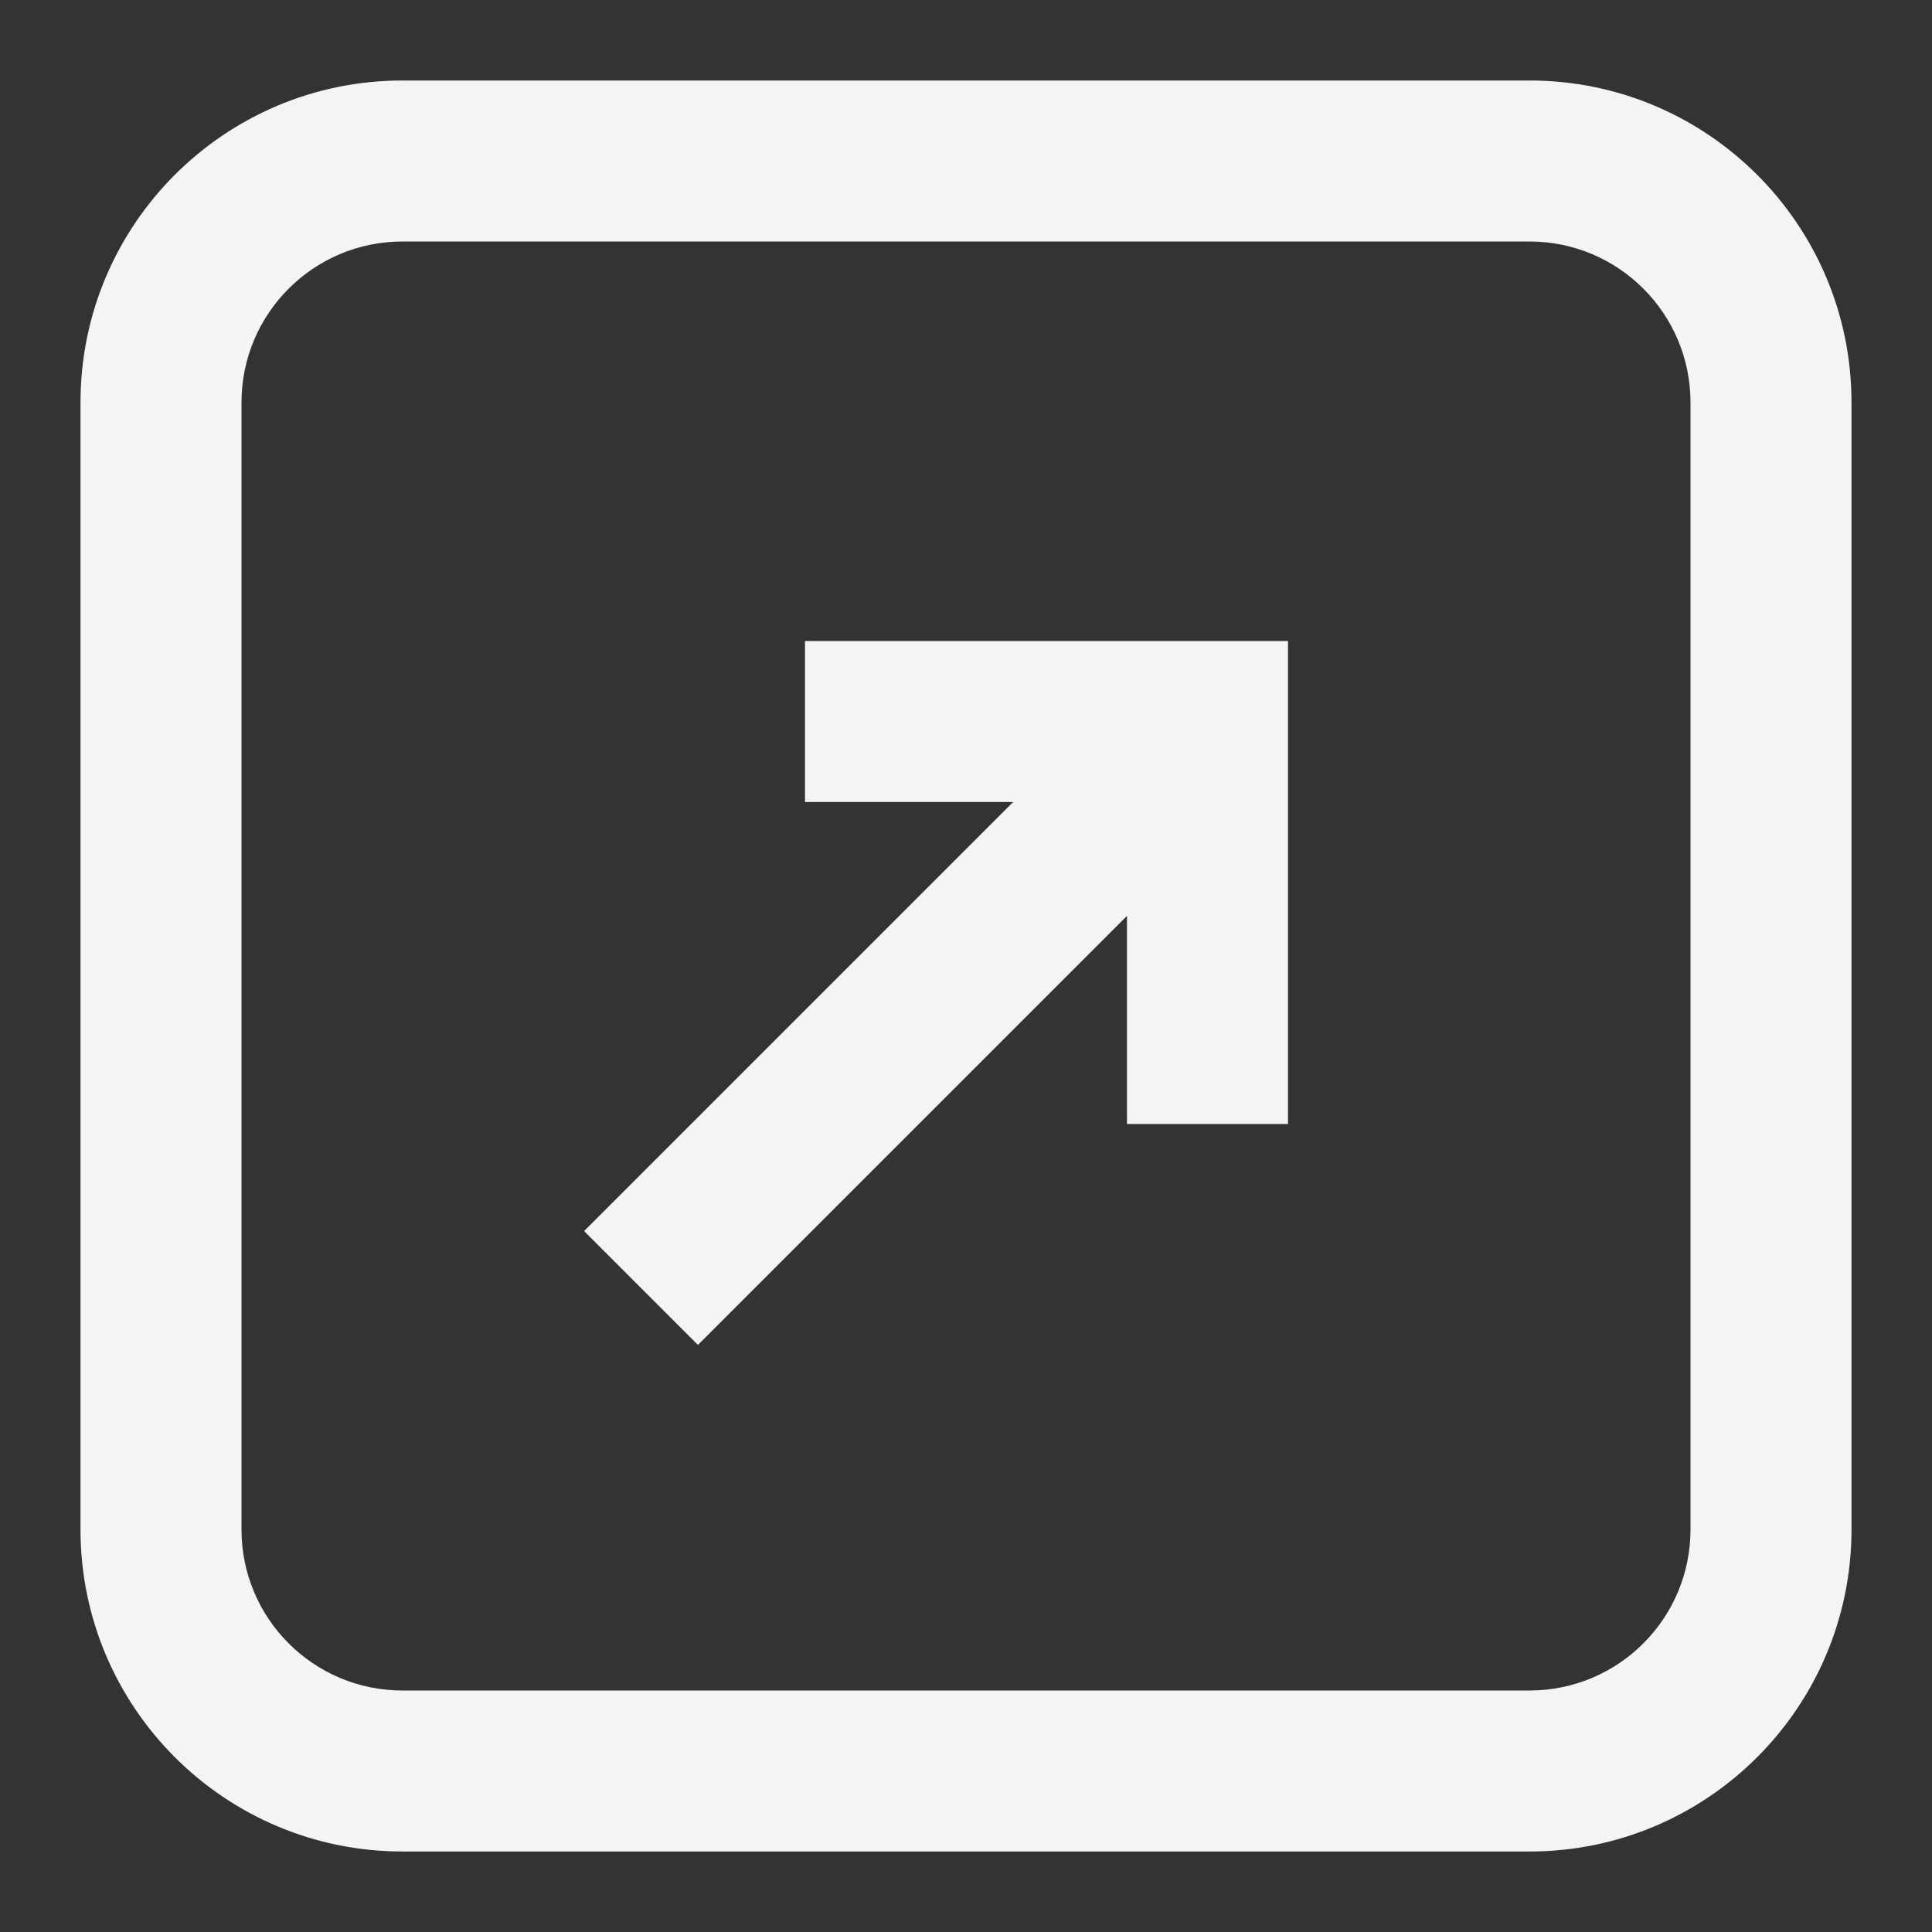 <svg fill="none" height="24" viewBox="0 0 24 24" width="24" xmlns="http://www.w3.org/2000/svg"><rect x="0" y="0" width="24" height="24" fill="#333333" stroke="none"/><g fill="#f4f4f7"><path d="m14 13.963h2v-6h-6v2h2.586l-5.33 5.33 1.414 1.414 5.33-5.33z"/><path clip-rule="evenodd" d="m23 19c0 2.209-1.791 4-4 4h-14c-2.209 0-4-1.791-4-4v-14c0-2.209 1.791-4 4-4h14c2.209 0 4 1.791 4 4zm-4 2h-14c-1.105 0-2-.895-2-2v-14c0-1.105.895-2 2-2h14c1.105 0 2 .895 2 2v14c0 1.105-.895 2-2 2z" fill-rule="evenodd"/></g></svg>